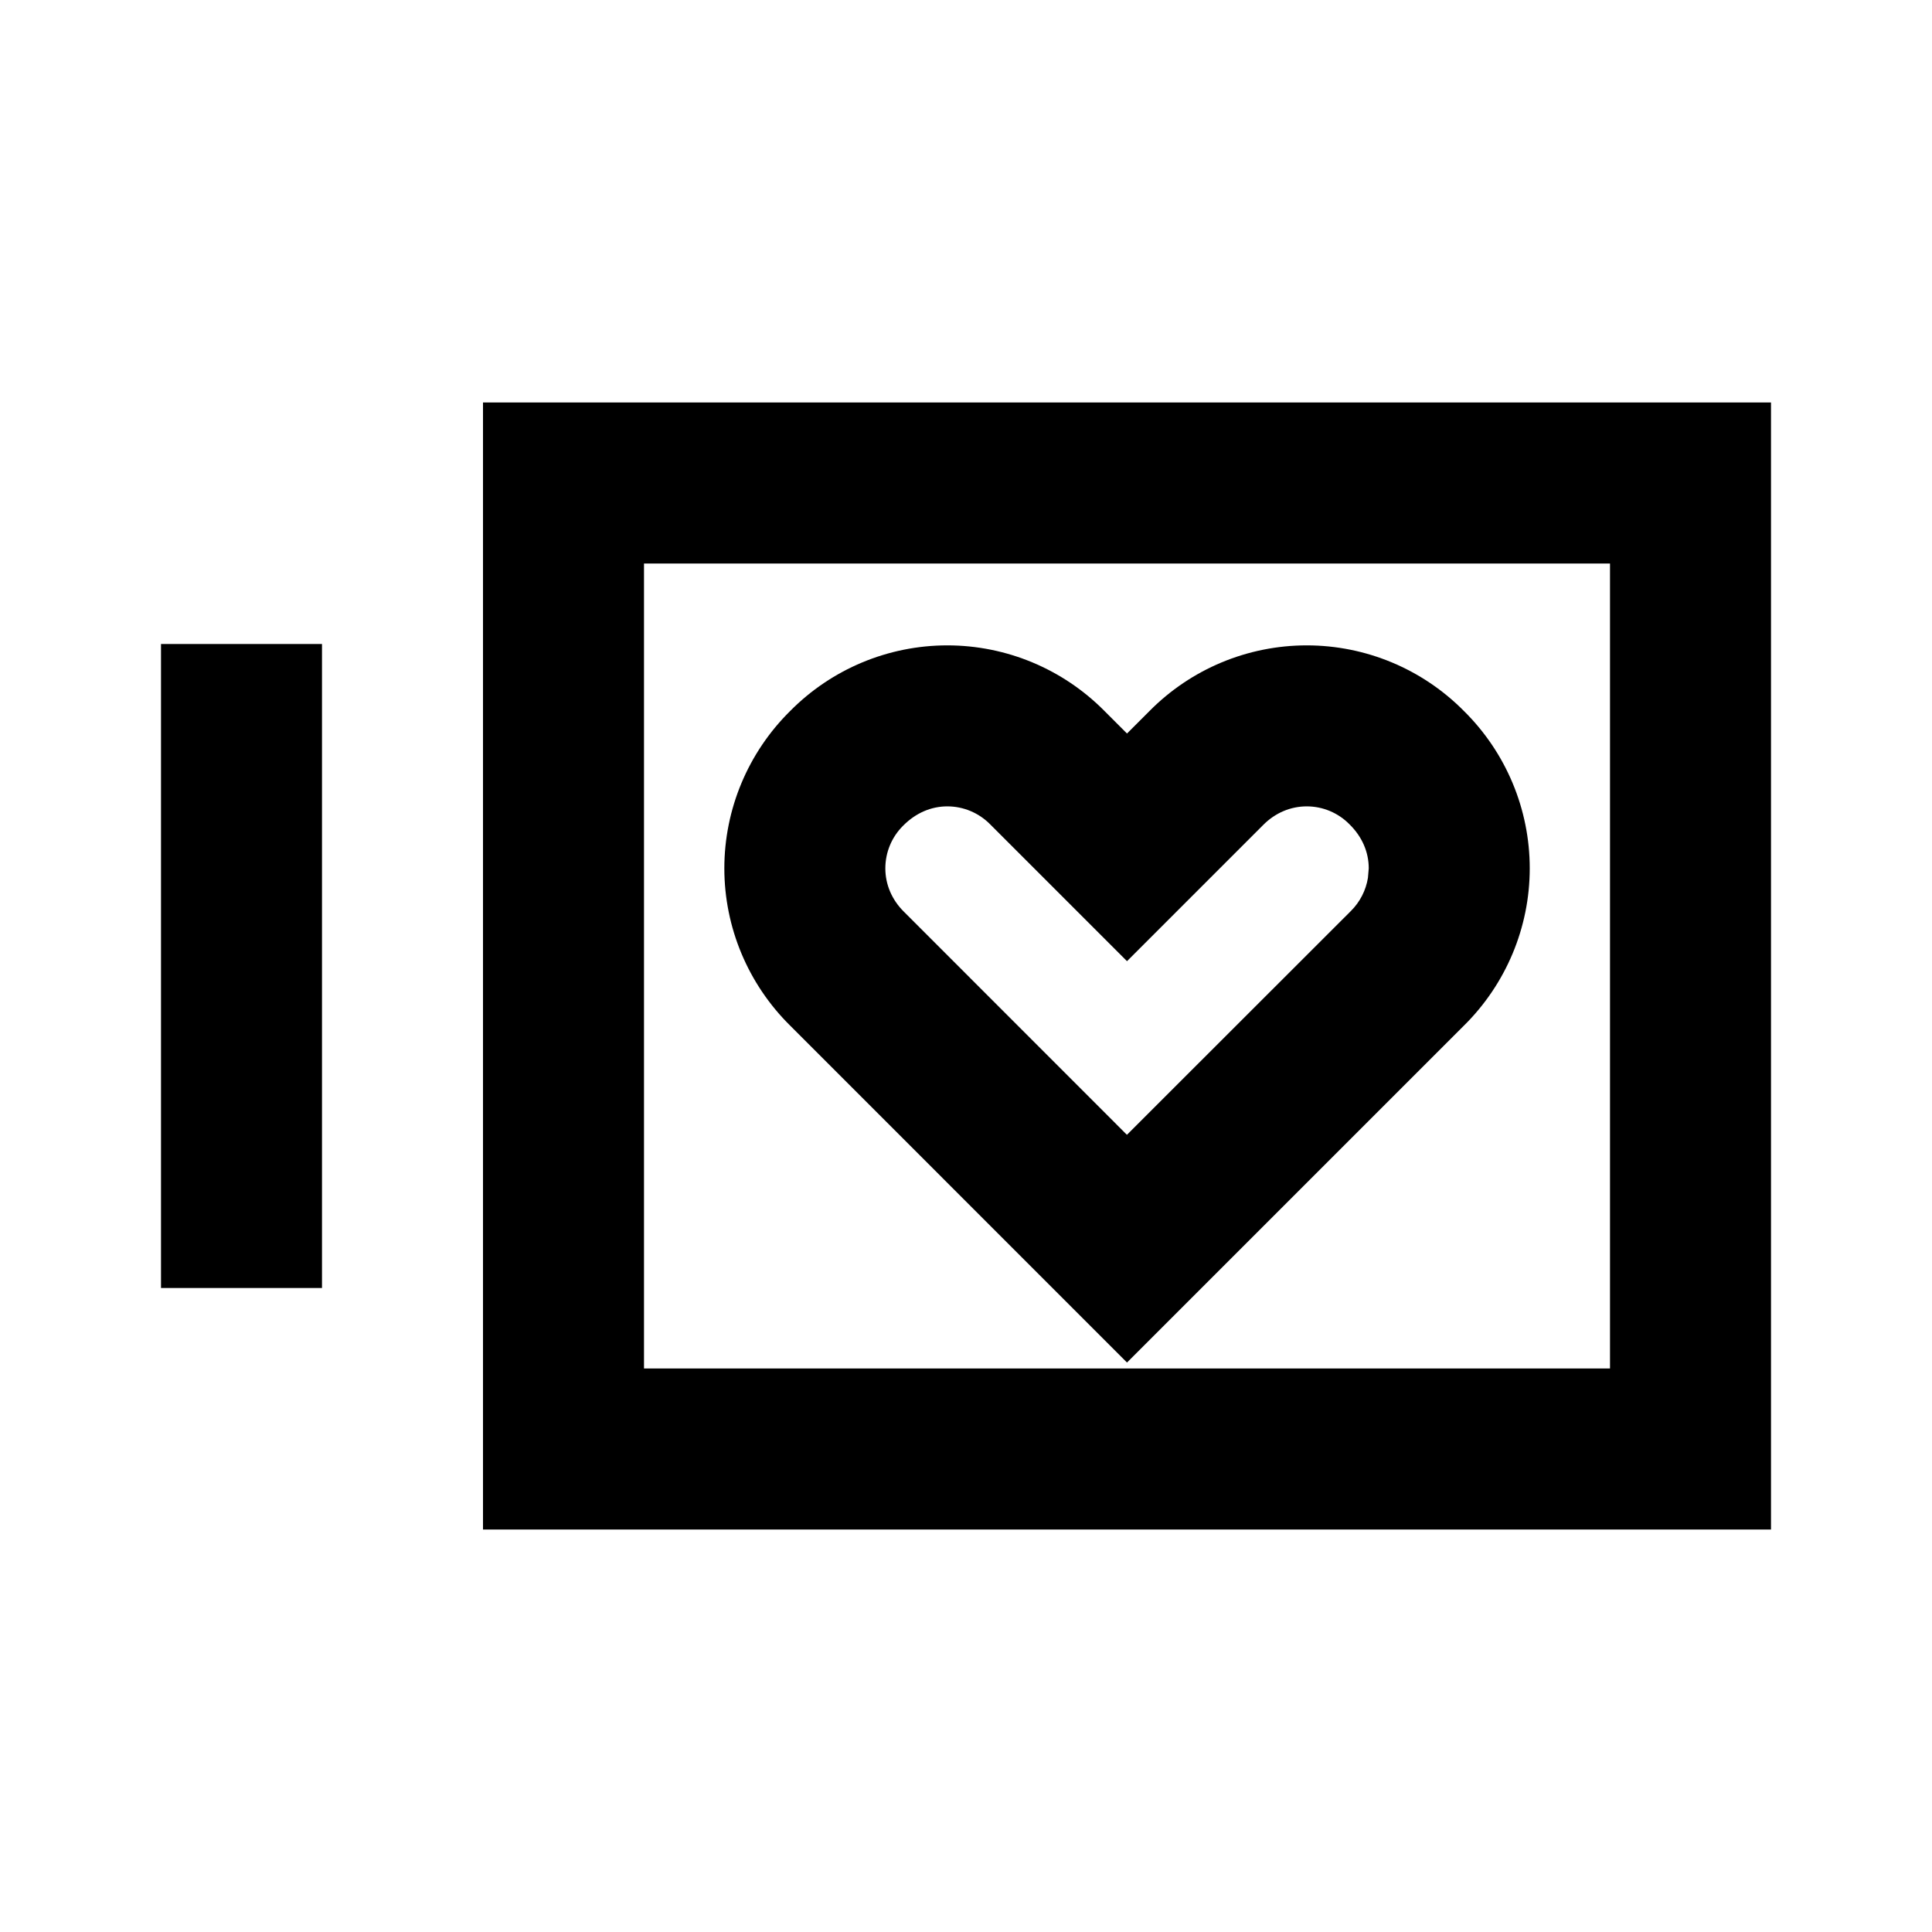 <?xml version="1.0" encoding="UTF-8"?>
<svg width="24px" height="24px" viewBox="0 0 24 24" version="1.1"
    xmlns="http://www.w3.org/2000/svg"
    xmlns:xlink="http://www.w3.org/1999/xlink"
    xmlns:cc="http://creativecommons.org/ns#">
    <title>batteryHealth-B</title>
    <g id="batteryHealth-B" stroke="none" stroke-width="1" fill="none" fill-rule="evenodd">
        <path d="M4,8 L4,16 L2,16 L2,8 L4,8 Z M22,5 L22,19 L6,19 L6,5 L22,5 Z M20,7 L8,7 L8,17 L20,17 L20,7 Z M16.233,8.017 C16.967,8.017 17.67,8.311 18.186,8.833 C18.708,9.349 19.003,10.052 19.003,10.787 C19.003,11.521 18.708,12.224 18.186,12.74 L14,16.926 L9.815,12.74 C9.293,12.224 8.998,11.521 8.998,10.787 C8.998,10.052 9.293,9.349 9.815,8.833 C10.331,8.311 11.034,8.017 11.768,8.017 C12.502,8.017 13.205,8.311 13.721,8.833 L14,9.112 L14.279,8.833 C14.795,8.311 15.498,8.017 16.233,8.017 Z M16.233,10.017 C16.033,10.017 15.842,10.097 15.693,10.247 L14,11.94 L12.298,10.238 C12.158,10.097 11.967,10.017 11.768,10.017 C11.569,10.017 11.378,10.097 11.22,10.256 C11.078,10.396 10.998,10.587 10.998,10.787 C10.998,10.986 11.078,11.177 11.229,11.326 L13.999,14.097 L16.781,11.317 C16.894,11.205 16.968,11.06 16.993,10.905 L17.003,10.787 C17.003,10.587 16.923,10.396 16.763,10.239 C16.623,10.097 16.432,10.017 16.233,10.017 Z" id="Shape" fill="currentColor"></path>
    </g>
</svg>